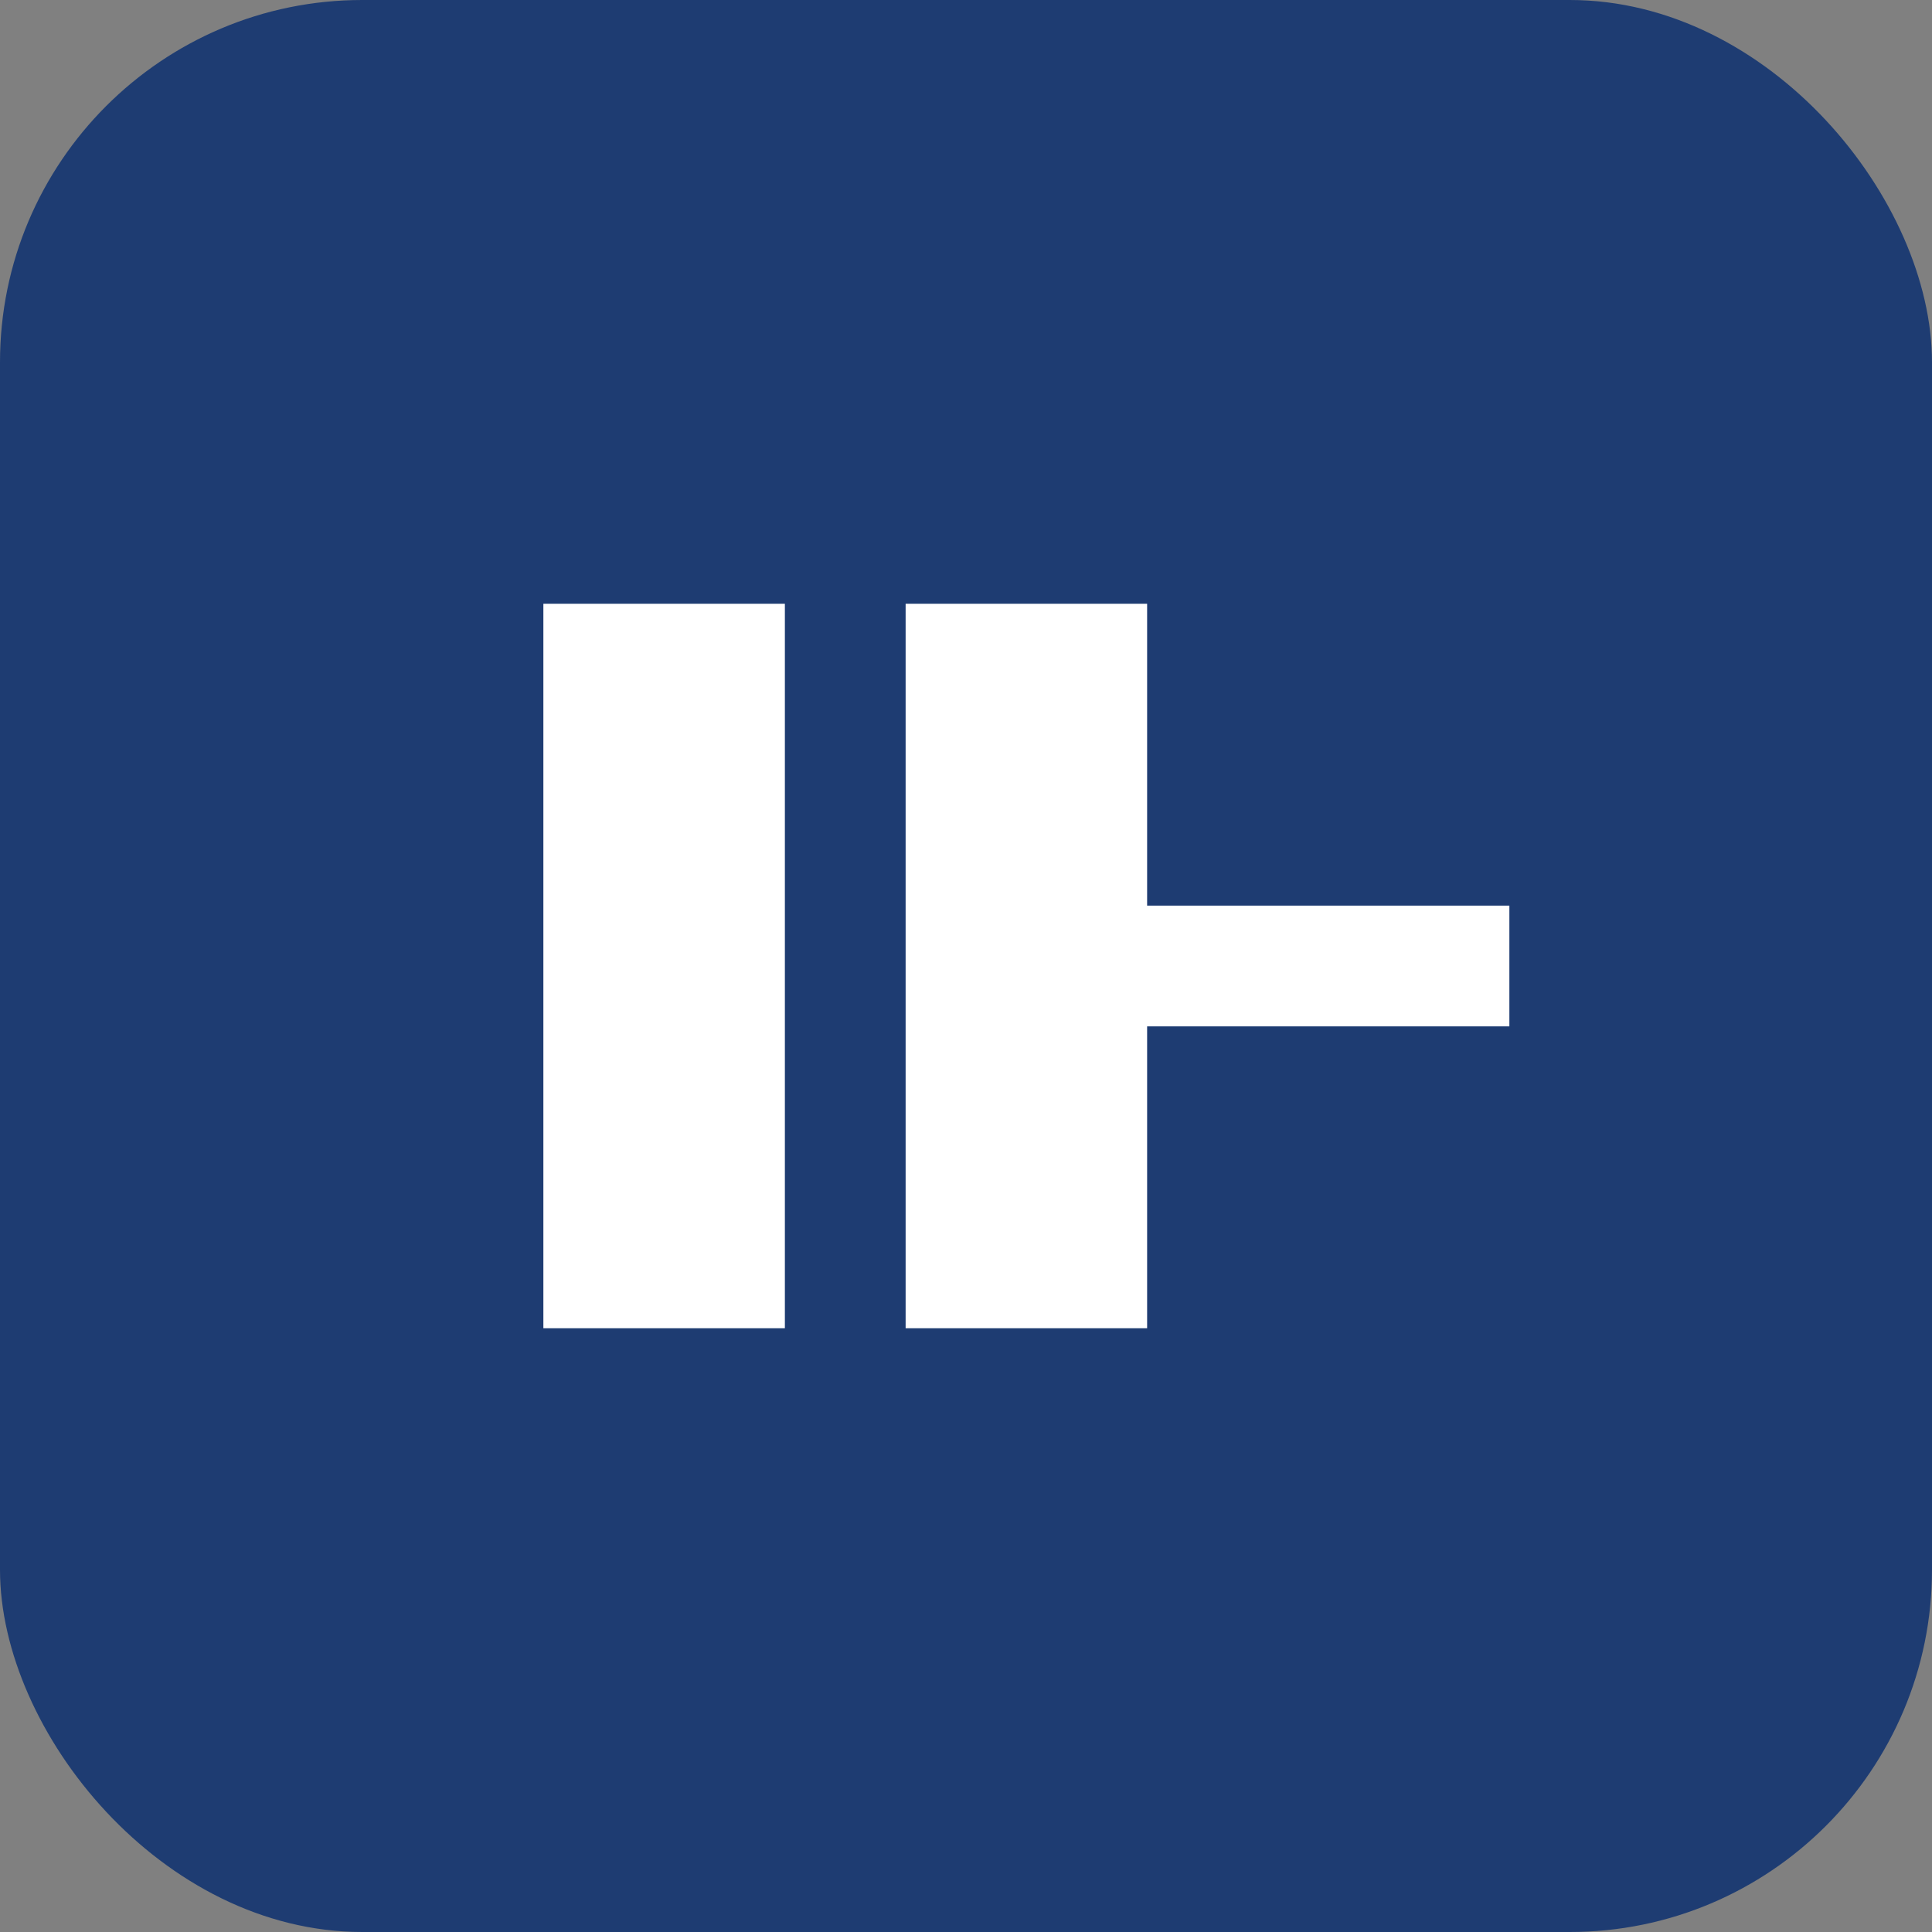 <svg xmlns="http://www.w3.org/2000/svg" width="32" height="32" viewBox="0 0 32 32" fill="none">
  <rect x="0" y="0" width="32" height="32" fill="#808080" stroke="none"/>
  <rect width="32" height="32" rx="6" fill="#1e3c72"/>
  <path d="M9 22V10H13V22H9Z" fill="white"/>
  <path d="M15 22V10H19V15H25V17H19V22H15Z" fill="white"/>
</svg>
